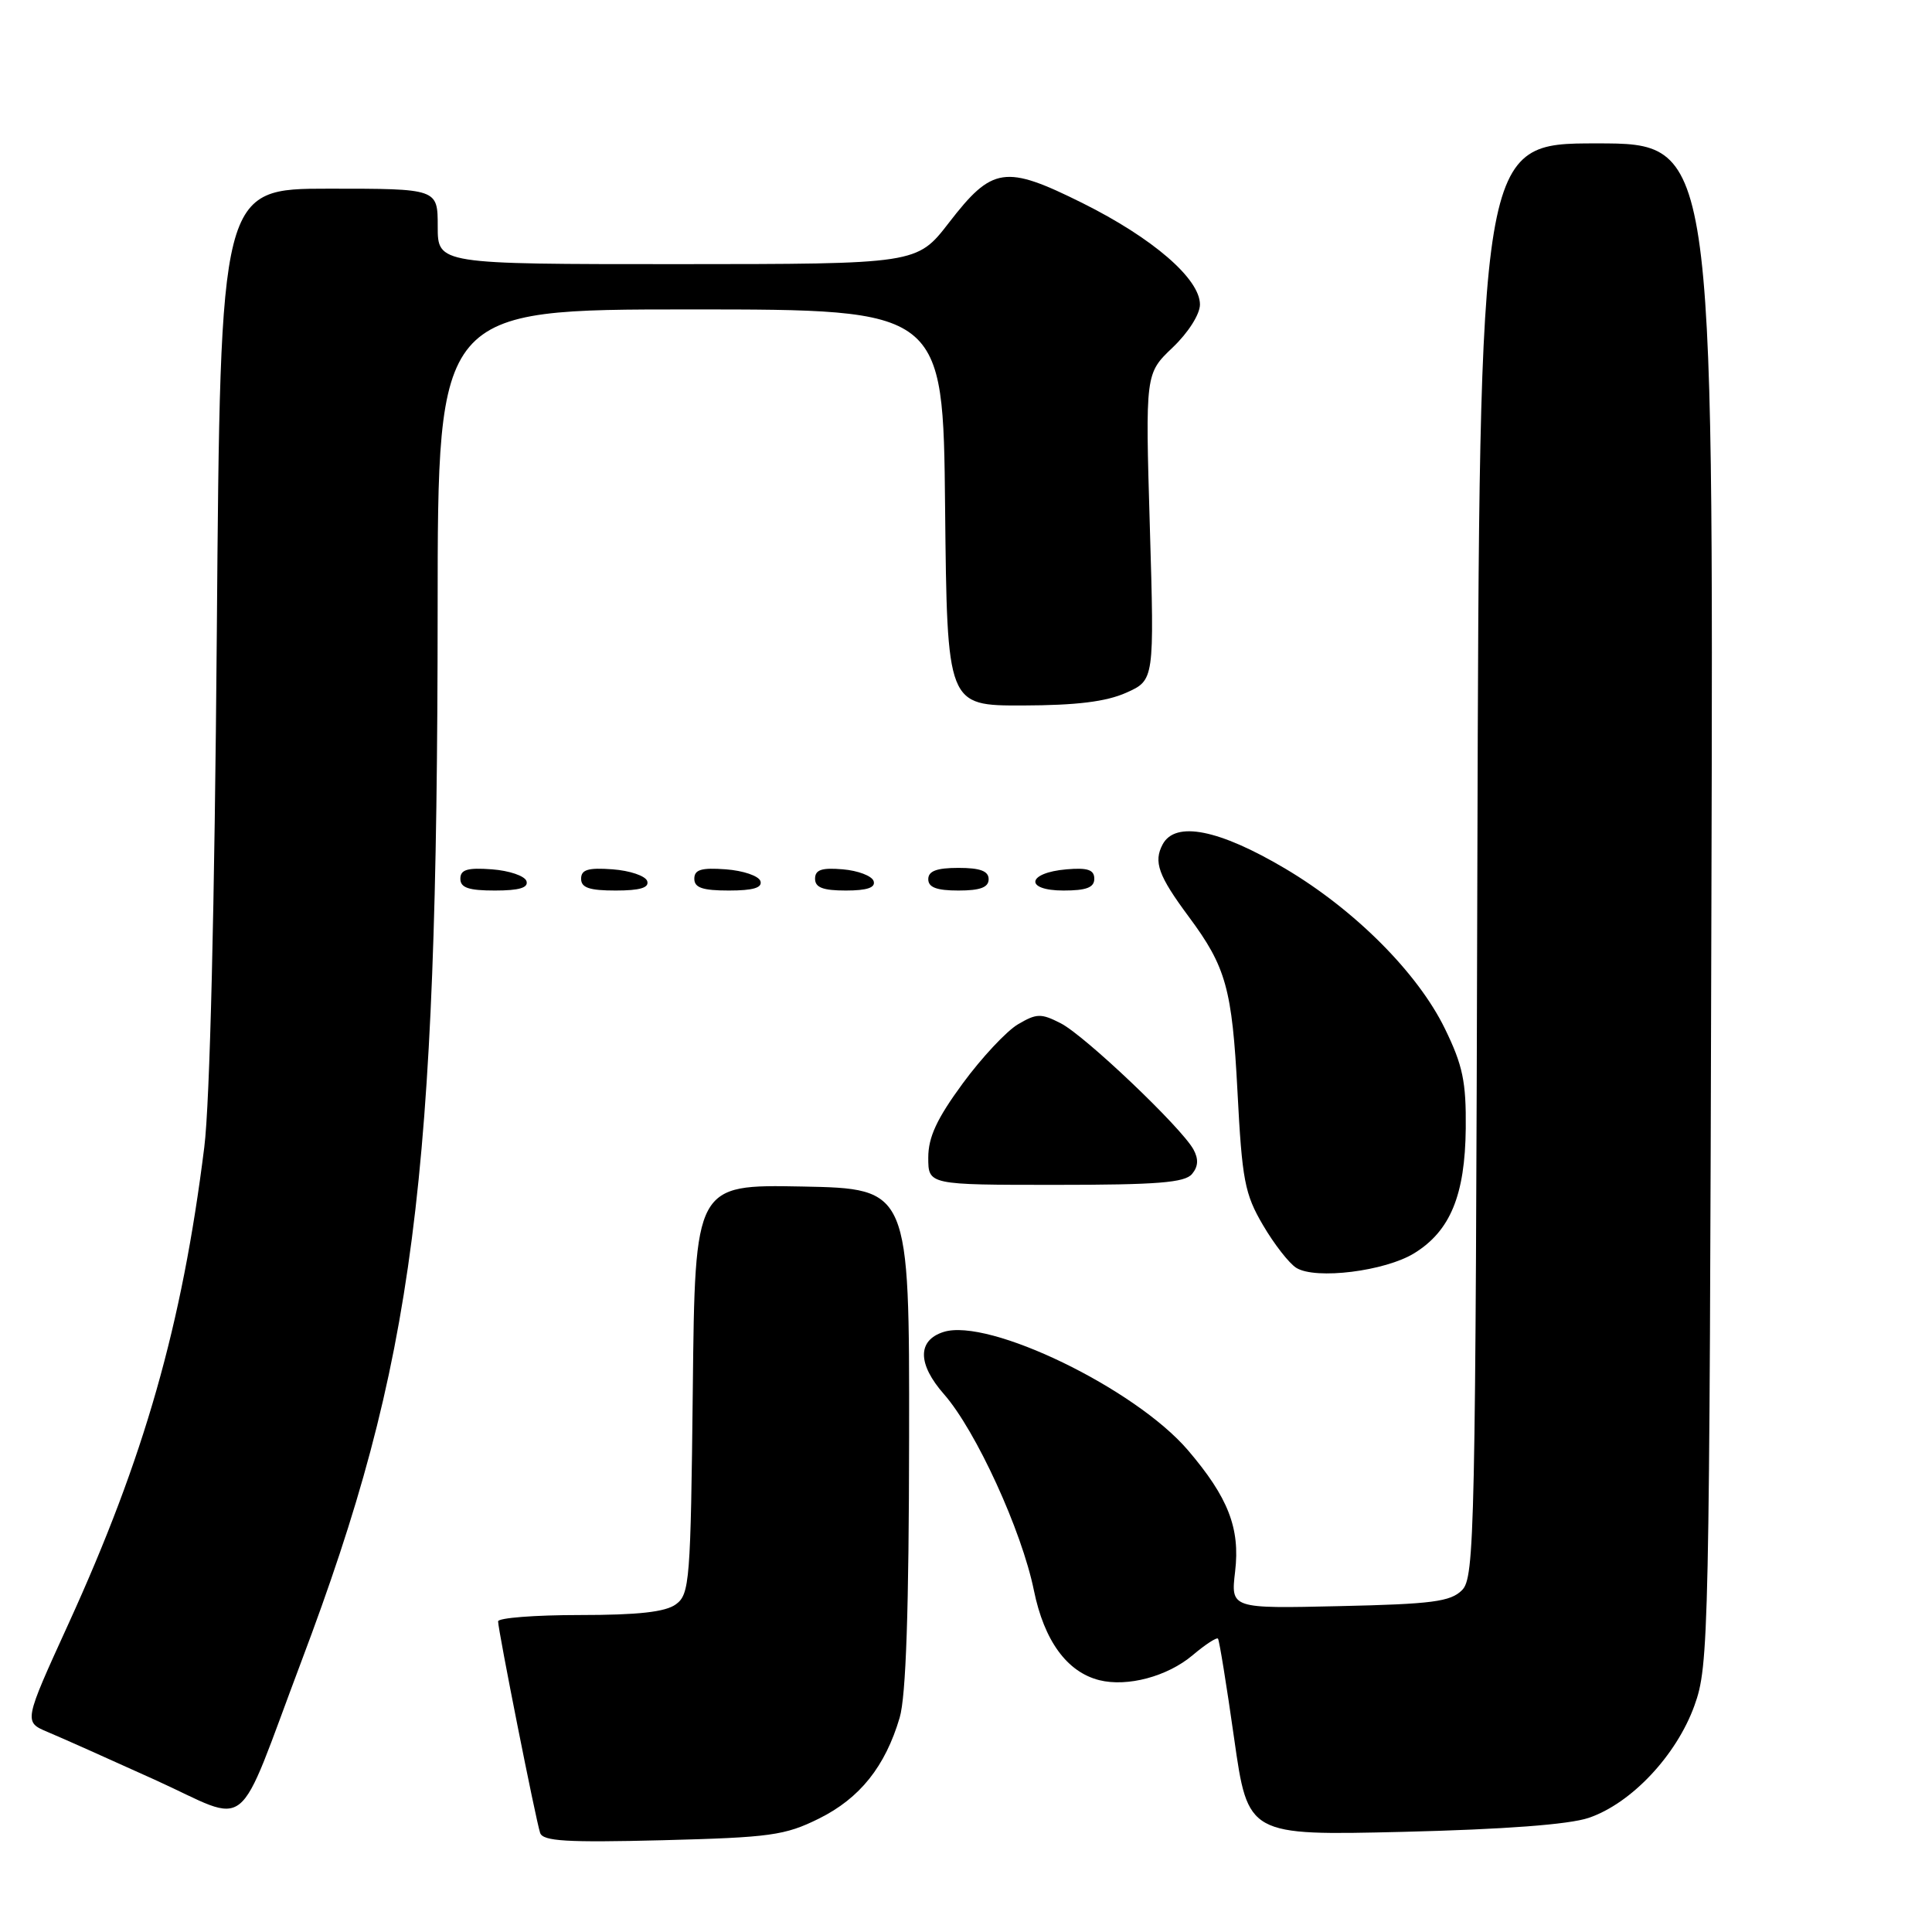 <?xml version="1.0" encoding="UTF-8" standalone="no"?>
<!DOCTYPE svg PUBLIC "-//W3C//DTD SVG 1.1//EN" "http://www.w3.org/Graphics/SVG/1.1/DTD/svg11.dtd" >
<svg xmlns="http://www.w3.org/2000/svg" xmlns:xlink="http://www.w3.org/1999/xlink" version="1.1" viewBox="0 0 256 256">
 <g >
 <path fill="currentColor"
d=" M 108.52 240.97 C 113.94 238.28 117.30 234.07 119.21 227.60 C 120.05 224.77 120.44 213.29 120.46 190.50 C 120.50 157.50 120.50 157.50 106.30 157.22 C 92.09 156.95 92.09 156.95 91.80 184.05 C 91.52 209.55 91.38 211.25 89.56 212.58 C 88.17 213.60 84.56 214.00 76.81 214.00 C 70.86 214.00 66.00 214.38 66.00 214.84 C 66.00 216.00 71.00 241.18 71.57 242.87 C 71.94 243.97 75.07 244.16 87.78 243.84 C 102.07 243.47 104.00 243.21 108.52 240.97 Z  M 210.50 240.88 C 216.15 238.97 222.14 232.60 224.52 226.00 C 226.44 220.68 226.51 217.26 226.77 119.75 C 227.05 19.00 227.05 19.00 211.54 19.00 C 196.03 19.00 196.03 19.00 195.76 113.96 C 195.52 203.54 195.40 209.03 193.72 210.71 C 192.20 212.23 189.75 212.55 177.51 212.82 C 163.08 213.15 163.08 213.15 163.66 208.23 C 164.34 202.49 162.74 198.40 157.40 192.15 C 150.40 183.98 131.01 174.59 125.03 176.49 C 121.54 177.60 121.56 180.74 125.10 184.76 C 129.32 189.58 135.39 202.82 137.00 210.75 C 138.36 217.41 141.38 221.55 145.66 222.63 C 149.37 223.56 154.67 222.15 158.01 219.34 C 159.70 217.91 161.22 216.92 161.39 217.13 C 161.56 217.33 162.53 223.29 163.53 230.36 C 165.36 243.22 165.36 243.22 185.93 242.73 C 199.35 242.40 207.89 241.76 210.50 240.88 Z  M 39.95 220.10 C 54.92 180.41 57.96 156.95 57.99 80.75 C 58.00 41.00 58.00 41.00 91.48 41.00 C 124.97 41.00 124.97 41.00 125.23 67.25 C 125.50 93.50 125.50 93.50 135.50 93.48 C 142.65 93.46 146.56 92.98 149.23 91.79 C 152.96 90.12 152.96 90.12 152.36 69.81 C 151.76 49.50 151.76 49.50 155.38 46.05 C 157.45 44.08 159.00 41.64 159.00 40.35 C 159.00 36.94 152.74 31.54 143.42 26.90 C 133.18 21.81 131.49 22.05 125.73 29.52 C 121.50 34.99 121.50 34.99 89.75 35.00 C 58.00 35.00 58.00 35.00 58.00 30.00 C 58.00 25.00 58.00 25.00 43.60 25.00 C 29.20 25.00 29.20 25.00 28.73 83.75 C 28.44 120.15 27.81 146.11 27.07 152.00 C 24.12 175.62 19.13 193.13 9.06 215.19 C 3.14 228.16 3.14 228.16 6.32 229.50 C 8.07 230.23 14.45 233.08 20.50 235.82 C 33.50 241.71 31.05 243.70 39.95 220.10 Z  M 187.41 166.05 C 192.17 163.11 194.13 158.36 194.22 149.51 C 194.28 143.34 193.83 141.17 191.46 136.31 C 187.86 128.92 179.52 120.56 170.29 115.09 C 161.51 109.89 155.74 108.75 154.06 111.88 C 152.82 114.20 153.48 116.03 157.54 121.50 C 162.46 128.13 163.26 131.02 163.97 144.59 C 164.58 156.38 164.93 158.21 167.35 162.33 C 168.83 164.86 170.82 167.41 171.77 168.00 C 174.34 169.59 183.55 168.44 187.41 166.05 Z  M 157.95 155.56 C 158.78 154.57 158.83 153.57 158.14 152.31 C 156.53 149.38 143.76 137.24 140.57 135.60 C 137.94 134.25 137.36 134.27 134.88 135.73 C 133.36 136.63 130.07 140.15 127.56 143.57 C 124.14 148.23 123.00 150.68 123.00 153.39 C 123.00 157.00 123.00 157.00 139.88 157.00 C 153.33 157.00 157.00 156.71 157.95 155.56 Z  M 69.76 116.75 C 69.53 116.06 67.47 115.36 65.17 115.19 C 61.93 114.95 61.00 115.23 61.00 116.44 C 61.00 117.63 62.10 118.00 65.58 118.00 C 68.80 118.00 70.04 117.63 69.76 116.75 Z  M 85.76 116.75 C 85.53 116.06 83.47 115.36 81.17 115.19 C 77.93 114.95 77.00 115.23 77.00 116.44 C 77.00 117.63 78.10 118.00 81.58 118.00 C 84.80 118.00 86.04 117.63 85.76 116.75 Z  M 100.76 116.75 C 100.53 116.06 98.47 115.36 96.17 115.19 C 92.93 114.95 92.00 115.23 92.00 116.44 C 92.00 117.63 93.10 118.00 96.58 118.00 C 99.80 118.00 101.04 117.63 100.76 116.75 Z  M 115.76 116.75 C 115.53 116.06 113.69 115.36 111.67 115.19 C 108.88 114.95 108.00 115.25 108.00 116.44 C 108.00 117.60 109.05 118.00 112.08 118.00 C 114.90 118.00 116.04 117.61 115.76 116.75 Z  M 131.00 116.50 C 131.00 115.42 129.89 115.00 127.00 115.00 C 124.11 115.00 123.00 115.42 123.00 116.50 C 123.00 117.58 124.11 118.00 127.00 118.00 C 129.89 118.00 131.00 117.58 131.00 116.50 Z  M 145.00 116.44 C 145.00 115.25 144.12 114.95 141.33 115.19 C 136.05 115.64 135.71 118.00 140.92 118.00 C 143.95 118.00 145.00 117.60 145.00 116.44 Z "/>
</g>
</svg>